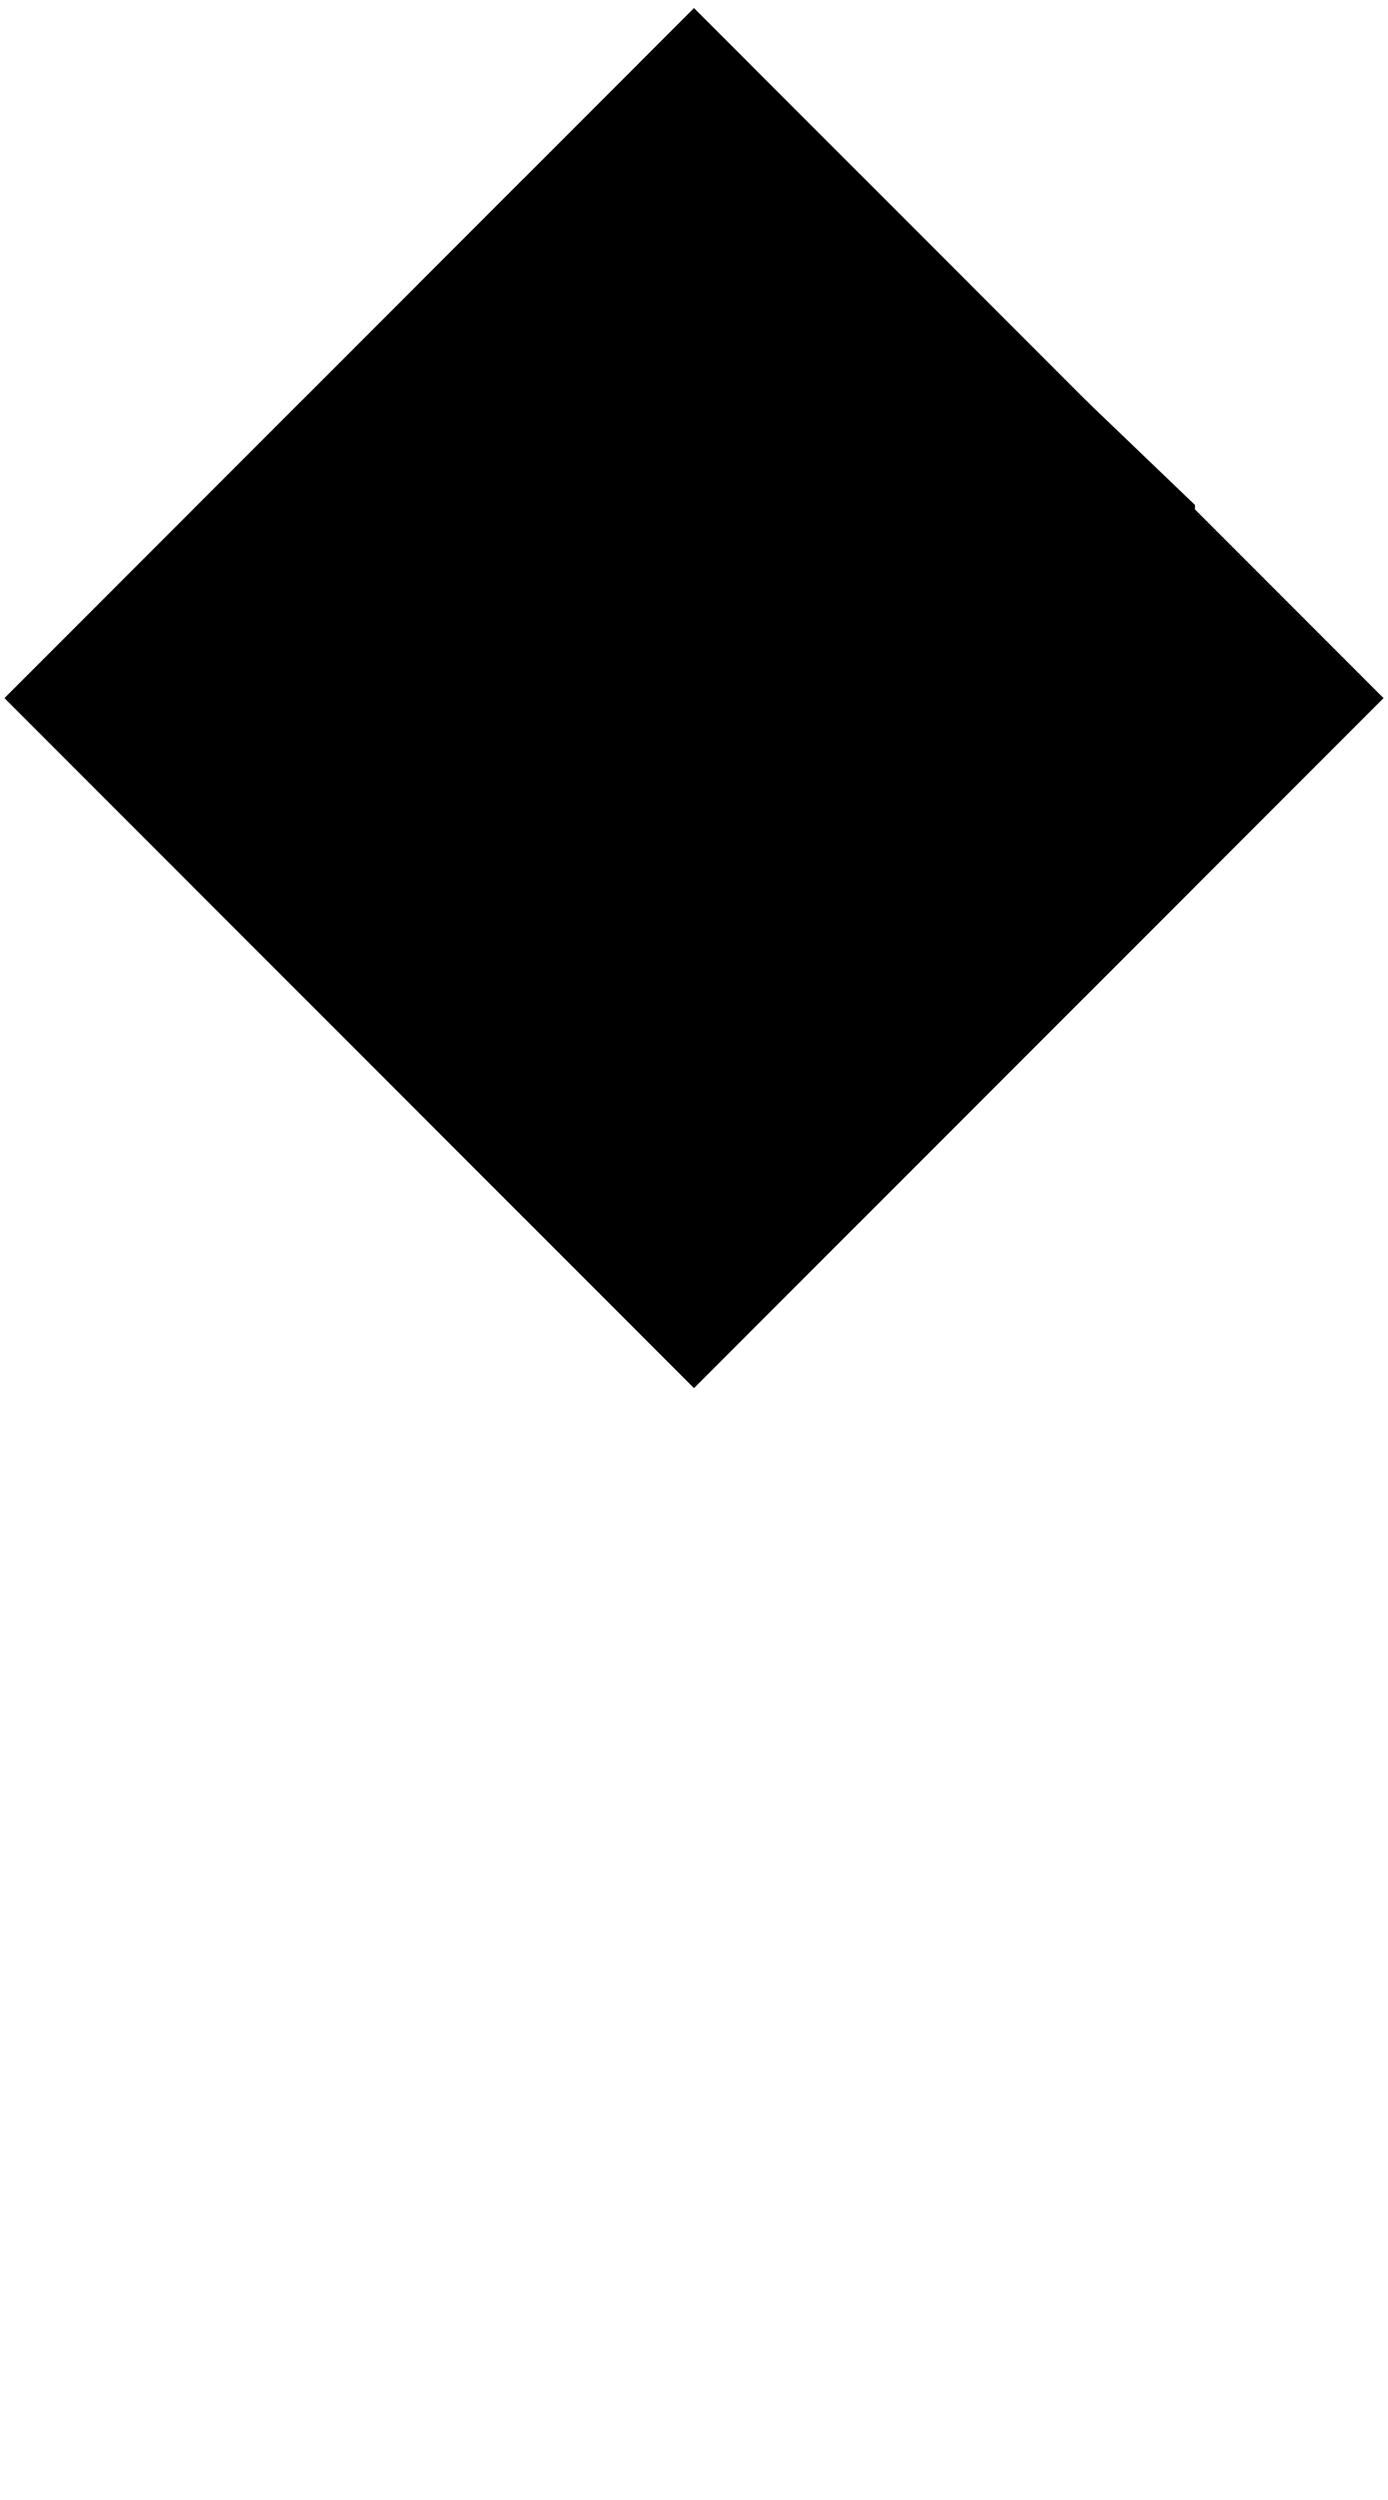 ﻿<?xml version="1.0" encoding="UTF-8"?>
<?xml-stylesheet type='text/css' href='S401Style.css'?>
<svg version="1.2" baseProfile="tiny" width="3.00mm" height="5.40mm" viewBox="-1.51 -5.41 3.02 5.42" xmlns="http://www.w3.org/2000/svg">
  <title>TOPMAB3R</title>
  <desc>BinSchStrO, Anl. 8, VII.B.3 right, catlam 25</desc>
  <g>
    <path class="fWHITE sWHITE" d="M -1.50,-3.90 L 0.00,-5.40 L 1.50,-3.90 L 0.00,-2.40 L -1.50,-3.90 Z" stroke-width="0.04" />
    <path class="fBLACK sBLACK" d="M -1.09,-3.49 L -1.09,-4.31 L -0.85,-4.55 L -0.85,-3.25 L -1.09,-3.49 Z" stroke-width="0.04" />
    <path class="fBLACK sBLACK" d="M -0.60,-4.80 L -0.37,-5.03 L -0.37,-2.77 L -0.60,-3.00 L -0.60,-4.80 Z" stroke-width="0.04" />
    <path class="fBLACK sBLACK" d="M -0.12,-5.28 L 0.00,-5.40 L 0.12,-5.28 L 0.12,-2.52 L 0.00,-2.40 L -0.12,-2.52 L -0.12,-5.28 Z" stroke-width="0.04" />
    <path class="fBLACK sBLACK" d="M 0.36,-5.04 L 0.60,-4.80 L 0.60,-3.00 L 0.36,-2.76 L 0.36,-5.04 Z" stroke-width="0.04" />
    <path class="fBLACK sBLACK" d="M 0.85,-4.55 L 1.09,-4.32 L 1.09,-3.49 L 0.85,-3.25 L 0.85,-4.55 Z" stroke-width="0.04" />
    <path class="f0 sBLACK" d="M -1.50,-3.90 L 0.00,-5.40 L 1.50,-3.90 L 0.00,-2.40 L -1.50,-3.90 " stroke-width="0.12" />
    <circle class="pivotPoint layout" fill="none" cx="0" cy="0" r="0.2" />
  </g>
</svg>